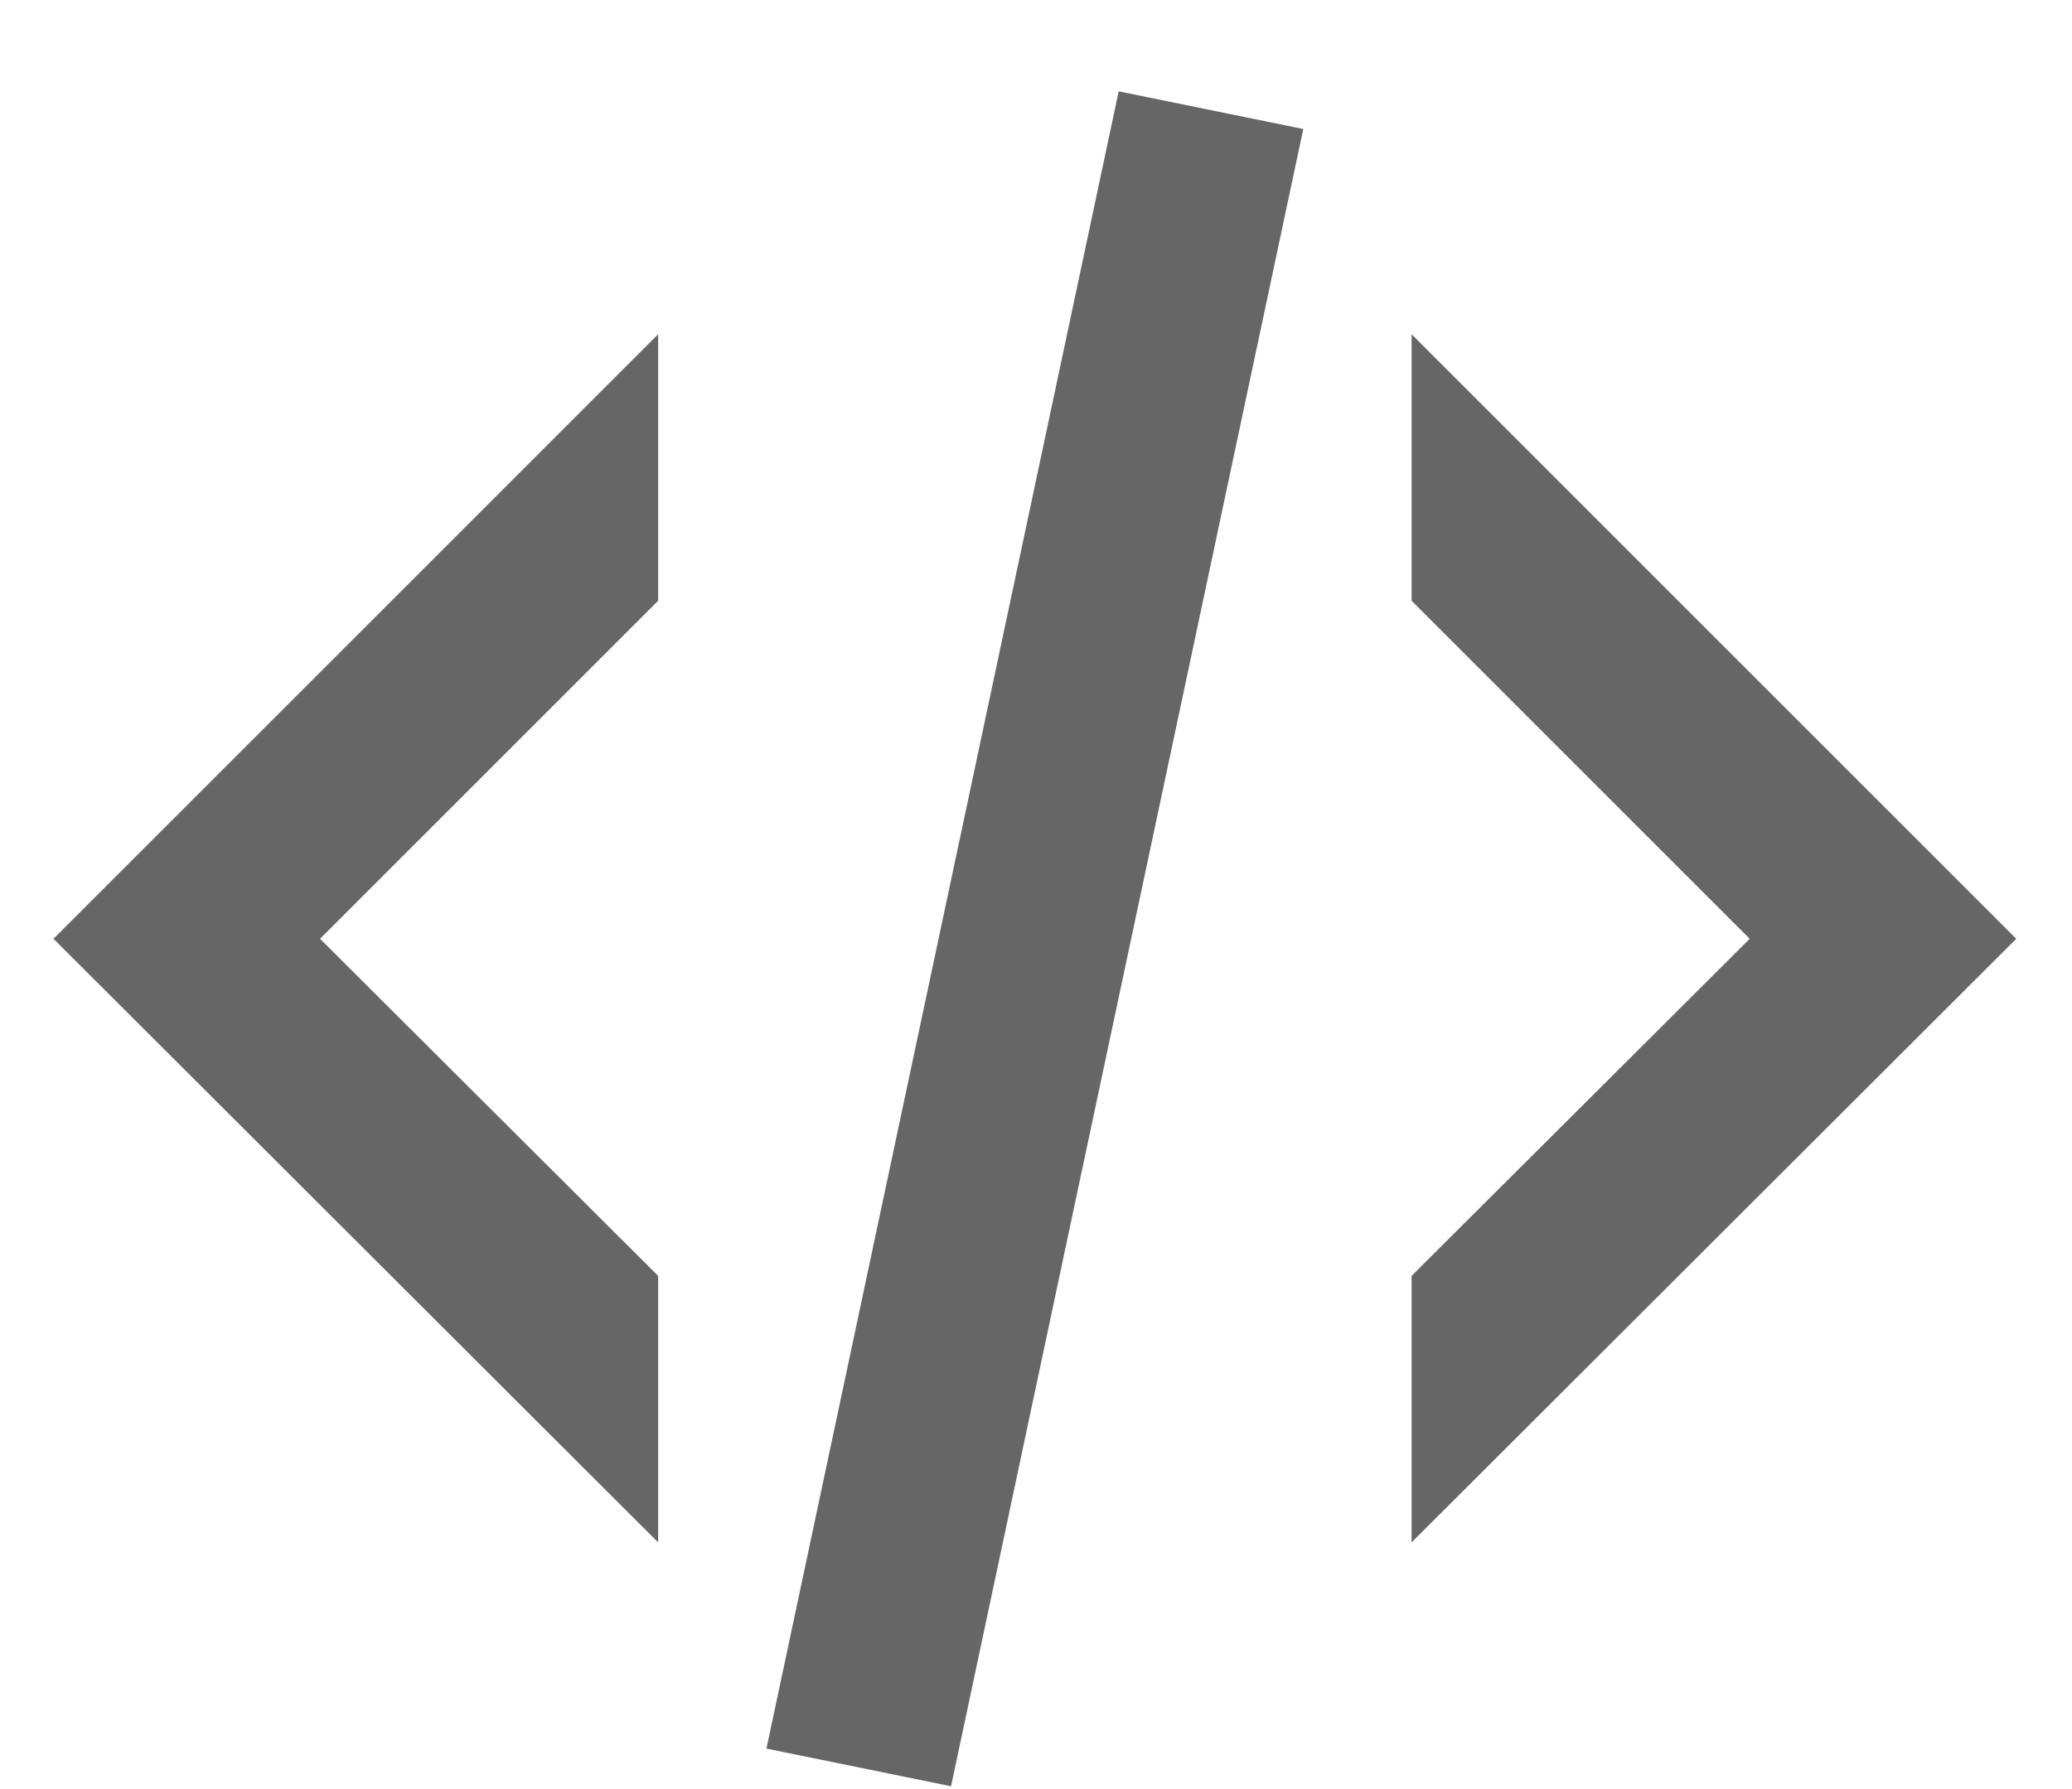 <svg width="22" height="19" viewBox="0 0 22 19" fill="none" xmlns="http://www.w3.org/2000/svg">
<path d="M11.878 0.97L13.838 1.37L10.098 18.97L8.138 18.57L11.878 0.97ZM18.578 9.97L14.988 6.38V3.55L21.408 9.97L14.988 16.38V13.55L18.578 9.97ZM0.568 9.97L6.988 3.55V6.38L3.398 9.97L6.988 13.55V16.38L0.568 9.97Z" fill="#666666"/>
</svg>
